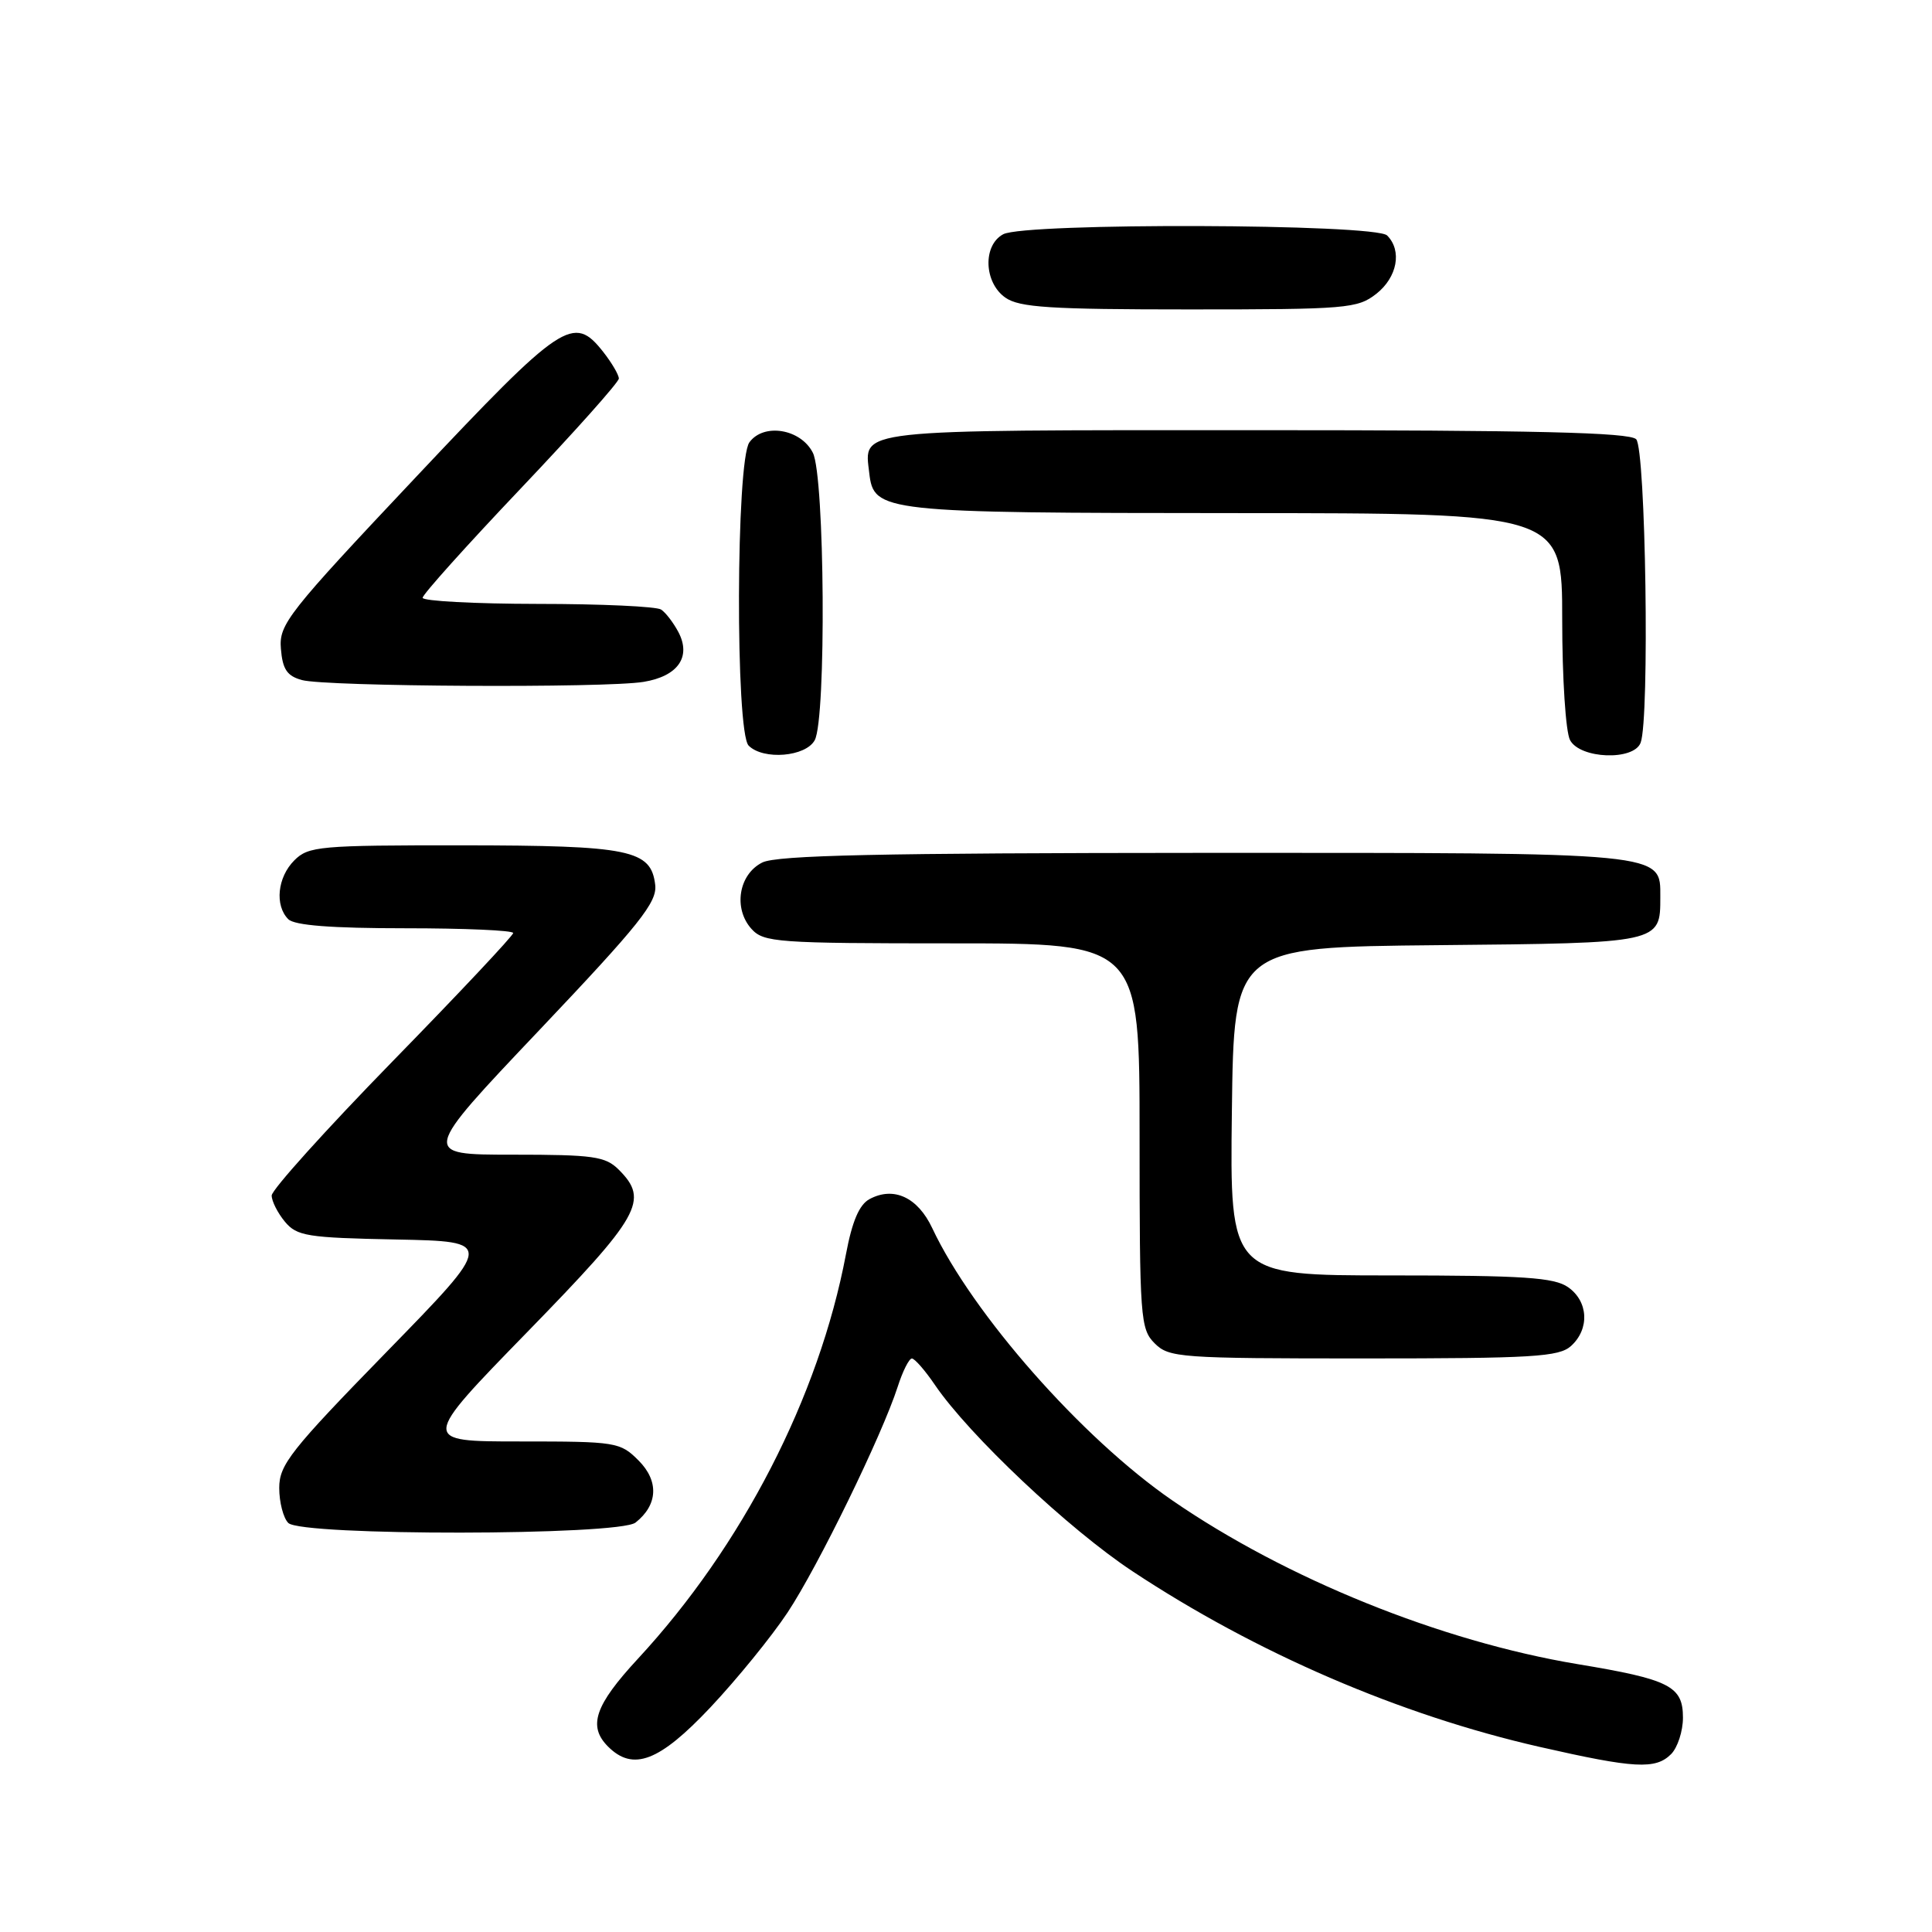 <?xml version="1.0" encoding="UTF-8" standalone="no"?>
<!DOCTYPE svg PUBLIC "-//W3C//DTD SVG 1.1//EN" "http://www.w3.org/Graphics/SVG/1.1/DTD/svg11.dtd" >
<svg xmlns="http://www.w3.org/2000/svg" xmlns:xlink="http://www.w3.org/1999/xlink" version="1.1" viewBox="0 0 256 256">
 <g >
 <path fill="currentColor"
d=" M 221.43 232.43 C 222.29 231.56 223.00 229.39 223.00 227.60 C 223.00 223.42 221.26 222.53 209.00 220.50 C 190.91 217.48 170.39 209.19 155.29 198.78 C 143.37 190.56 128.89 174.13 123.53 162.74 C 121.61 158.65 118.43 157.17 115.23 158.88 C 113.86 159.61 112.92 161.80 112.09 166.21 C 108.51 185.12 98.35 204.86 84.53 219.79 C 78.81 225.97 77.87 228.73 80.57 231.43 C 83.89 234.75 87.37 233.41 94.13 226.24 C 97.63 222.52 102.24 216.86 104.36 213.66 C 108.40 207.56 116.88 190.17 118.95 183.75 C 119.61 181.69 120.46 180.00 120.83 180.01 C 121.20 180.01 122.58 181.59 123.89 183.52 C 128.41 190.16 141.63 202.63 150.06 208.20 C 166.43 219.03 185.49 227.25 204.00 231.47 C 216.60 234.34 219.37 234.49 221.43 232.43 Z  M 84.21 201.75 C 87.18 199.41 87.34 196.25 84.61 193.52 C 82.17 191.08 81.66 191.00 68.91 191.00 C 55.74 191.00 55.74 191.00 69.87 176.50 C 84.87 161.10 86.04 159.04 82.00 155.00 C 80.22 153.22 78.67 153.00 67.90 153.00 C 55.81 153.00 55.81 153.00 71.47 136.49 C 84.78 122.45 87.08 119.56 86.82 117.26 C 86.27 112.60 83.52 112.03 61.25 112.01 C 42.32 112.00 40.87 112.13 39.00 114.00 C 36.76 116.24 36.38 119.98 38.20 121.80 C 39.02 122.62 43.91 123.00 53.70 123.00 C 61.56 123.00 68.00 123.28 68.00 123.63 C 68.00 123.98 60.80 131.64 52.00 140.65 C 43.20 149.67 36.00 157.66 36.00 158.41 C 36.00 159.16 36.79 160.72 37.75 161.88 C 39.34 163.79 40.68 164.01 52.50 164.24 C 65.50 164.50 65.50 164.50 51.25 179.11 C 38.51 192.17 37.00 194.08 37.00 197.16 C 37.00 199.05 37.54 201.14 38.20 201.80 C 39.94 203.54 81.99 203.49 84.21 201.75 Z  M 208.17 178.35 C 210.66 176.09 210.47 172.44 207.78 170.56 C 205.93 169.27 201.91 169.00 184.26 169.00 C 162.96 169.00 162.96 169.00 163.23 147.25 C 163.50 125.50 163.50 125.50 190.50 125.24 C 220.11 124.96 220.00 124.98 220.00 118.87 C 220.00 112.89 221.08 113.00 159.53 113.01 C 116.52 113.03 102.92 113.32 101.00 114.29 C 97.87 115.86 97.14 120.39 99.58 123.09 C 101.19 124.87 102.96 125.00 126.15 125.00 C 151.00 125.00 151.00 125.00 151.00 150.50 C 151.00 174.67 151.10 176.10 153.00 178.00 C 154.90 179.90 156.33 180.00 180.67 180.00 C 203.16 180.00 206.57 179.79 208.17 178.35 Z  M 107.96 98.07 C 109.50 95.19 109.29 63.13 107.71 60.00 C 106.12 56.83 101.19 56.01 99.30 58.61 C 97.52 61.04 97.43 97.03 99.20 98.80 C 101.15 100.75 106.78 100.28 107.96 98.07 Z  M 217.39 98.42 C 218.60 95.29 218.07 59.47 216.80 58.20 C 215.90 57.30 203.34 57.00 166.42 57.00 C 112.79 57.00 114.50 56.81 115.18 62.67 C 115.78 67.86 116.76 67.97 163.75 67.99 C 207.00 68.00 207.00 68.00 207.00 82.07 C 207.00 89.85 207.46 97.00 208.04 98.07 C 209.37 100.56 216.47 100.83 217.39 98.42 Z  M 85.29 90.35 C 89.84 89.60 91.62 87.04 89.89 83.75 C 89.23 82.51 88.21 81.17 87.60 80.77 C 87.00 80.36 79.64 80.02 71.25 80.02 C 62.86 80.01 56.00 79.64 56.00 79.21 C 56.00 78.77 61.85 72.26 69.00 64.73 C 76.15 57.20 82.00 50.64 82.00 50.16 C 82.00 49.67 81.07 48.08 79.93 46.63 C 75.98 41.62 74.56 42.57 55.08 63.25 C 38.09 81.28 36.95 82.72 37.22 85.96 C 37.44 88.68 38.03 89.57 40.00 90.11 C 43.18 90.99 80.25 91.19 85.29 90.35 Z  M 182.37 38.93 C 185.15 36.74 185.81 33.21 183.80 31.20 C 182.24 29.64 135.81 29.49 132.93 31.04 C 130.20 32.50 130.37 37.45 133.22 39.44 C 135.07 40.74 139.17 41.00 157.59 41.00 C 178.47 41.00 179.88 40.88 182.37 38.93 Z "/>
</g>
</svg>